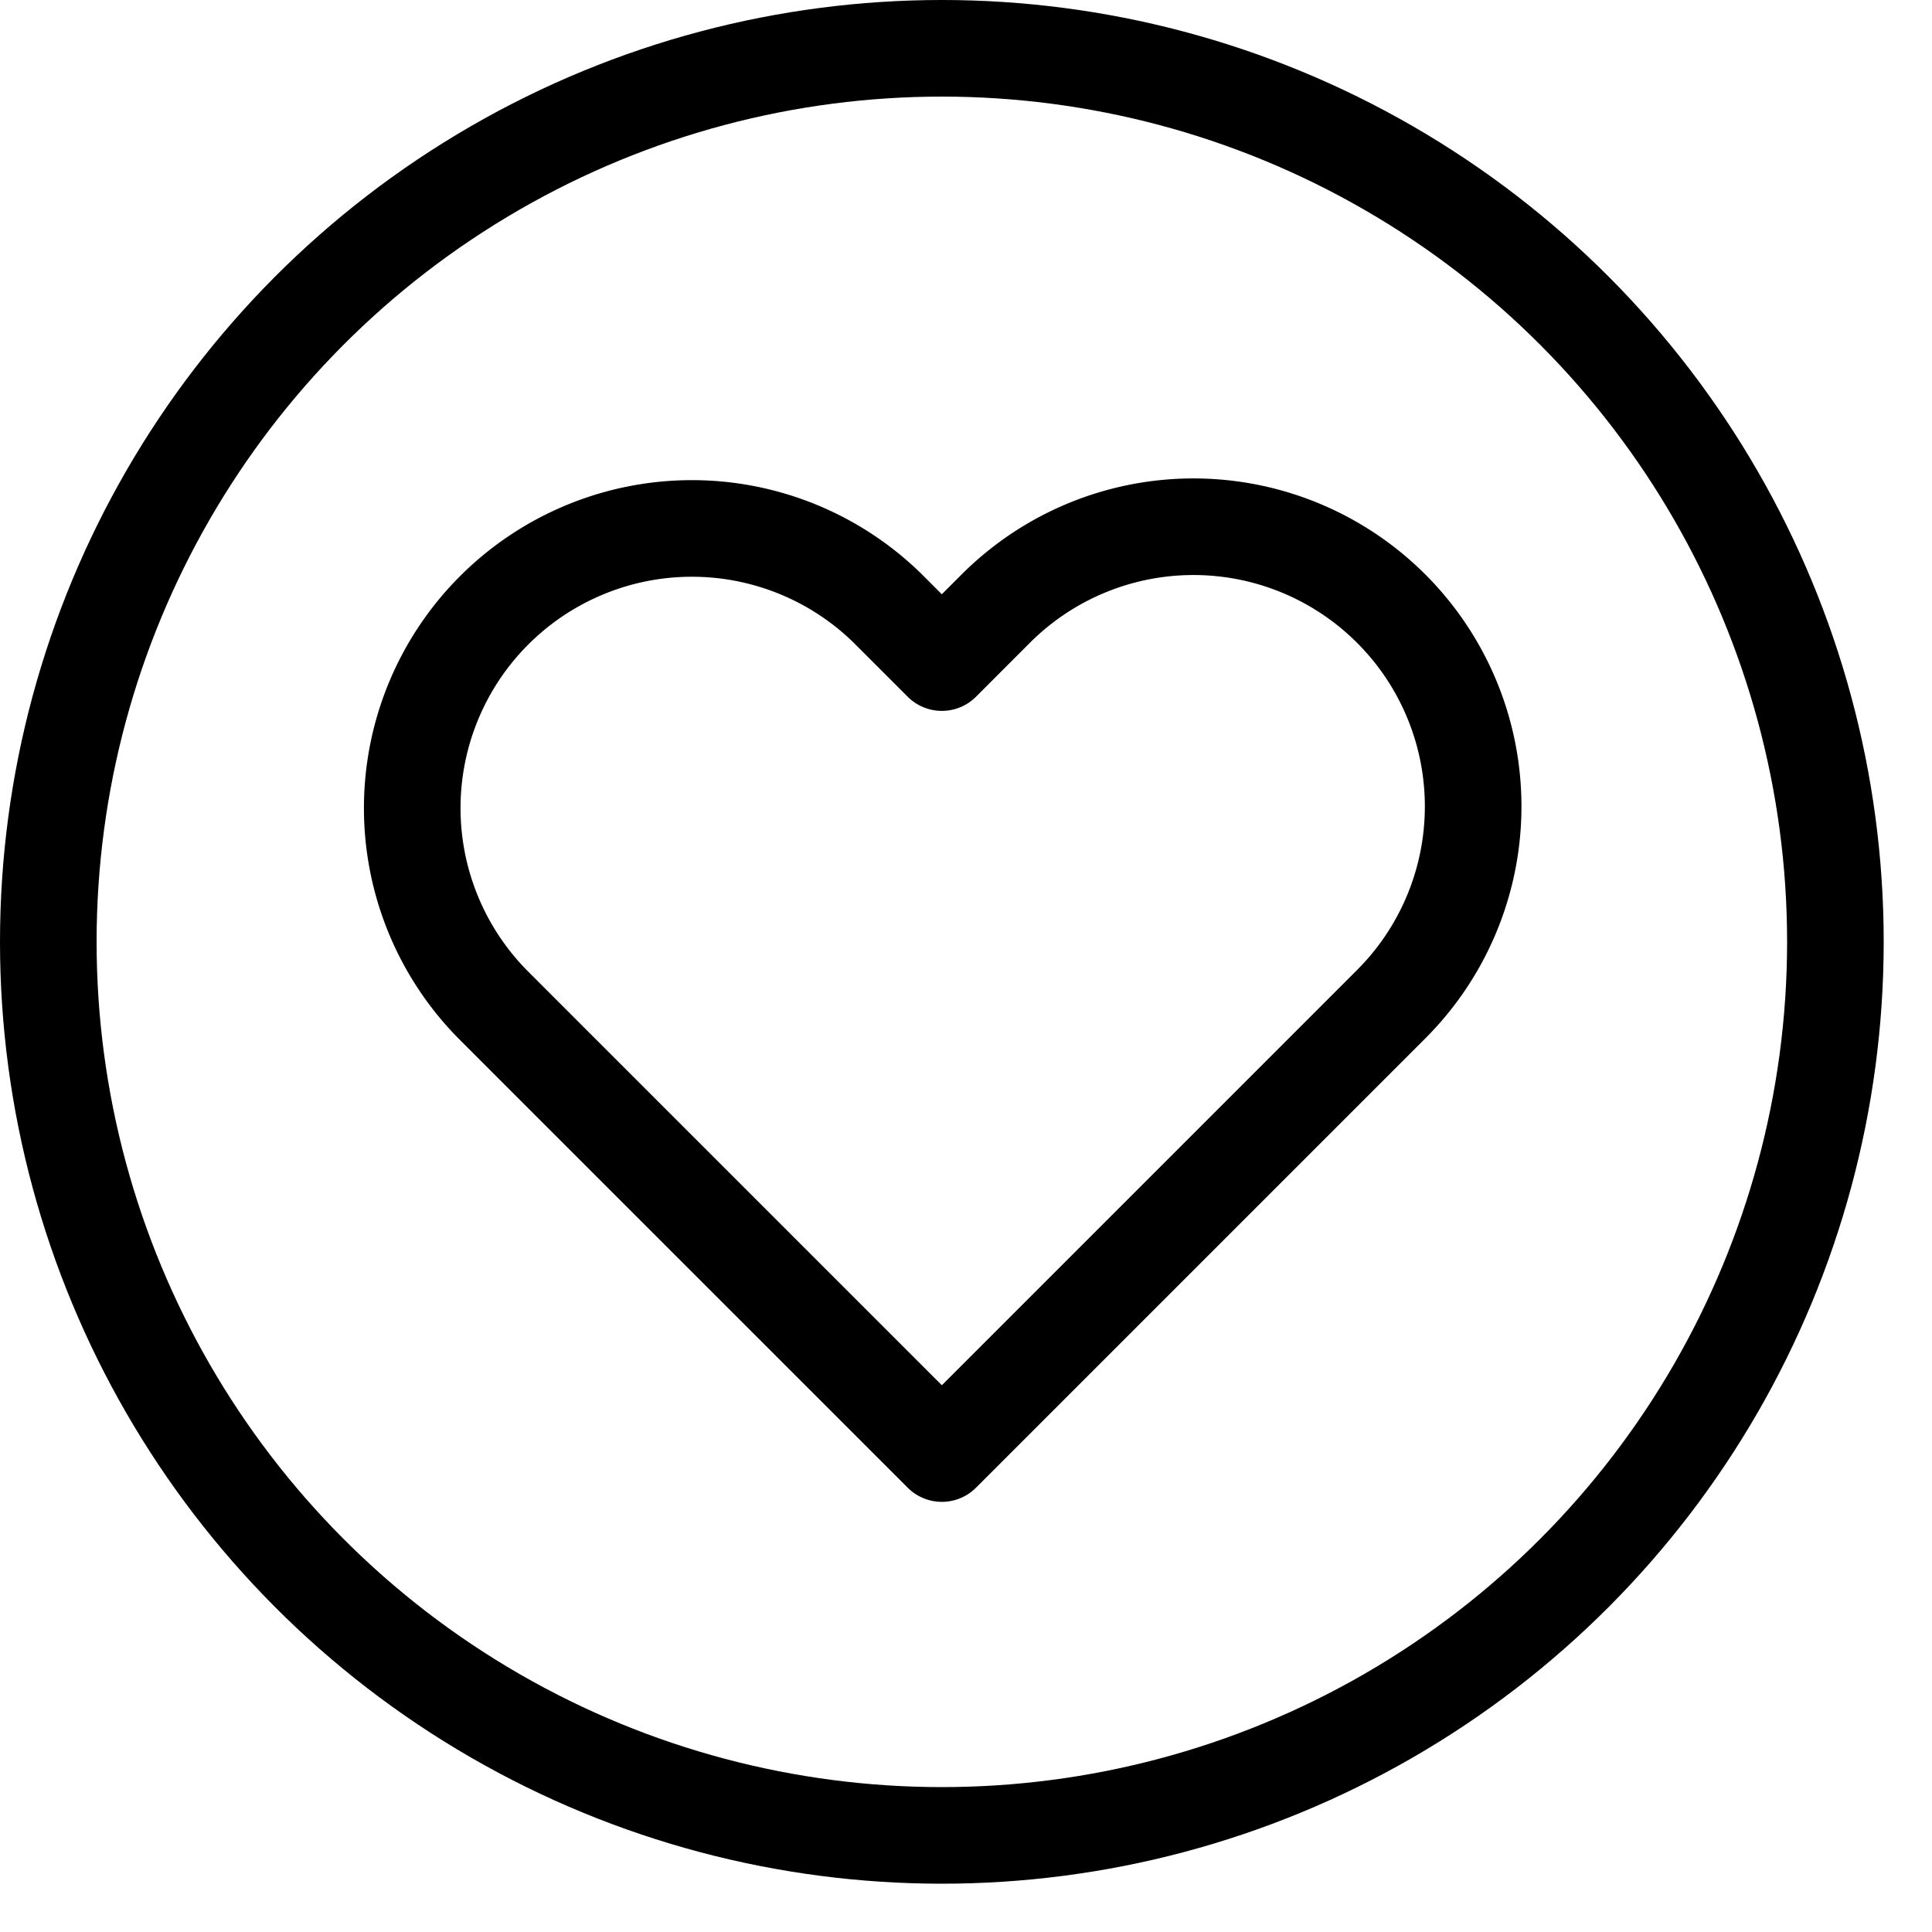 <svg width="37" height="37" xmlns="http://www.w3.org/2000/svg" viewBox="0 0 40 40">
    <g transform="translate(1 1)" fill="none" fill-rule="evenodd" stroke="#000" stroke-width="2">
        <circle cx="18.5" cy="18.5" r="18.5"/>
        <path d="M27.804 11.602a5.789 5.789 0 0 0-8.189 0L18.5 12.718l-1.116-1.116a5.79 5.79 0 0 0-8.188 8.188l1.115 1.116 8.189 8.188 8.188-8.188 1.116-1.116a5.789 5.789 0 0 0 0-8.188z" stroke-linecap="round" stroke-linejoin="round"/>
    </g>
</svg>
